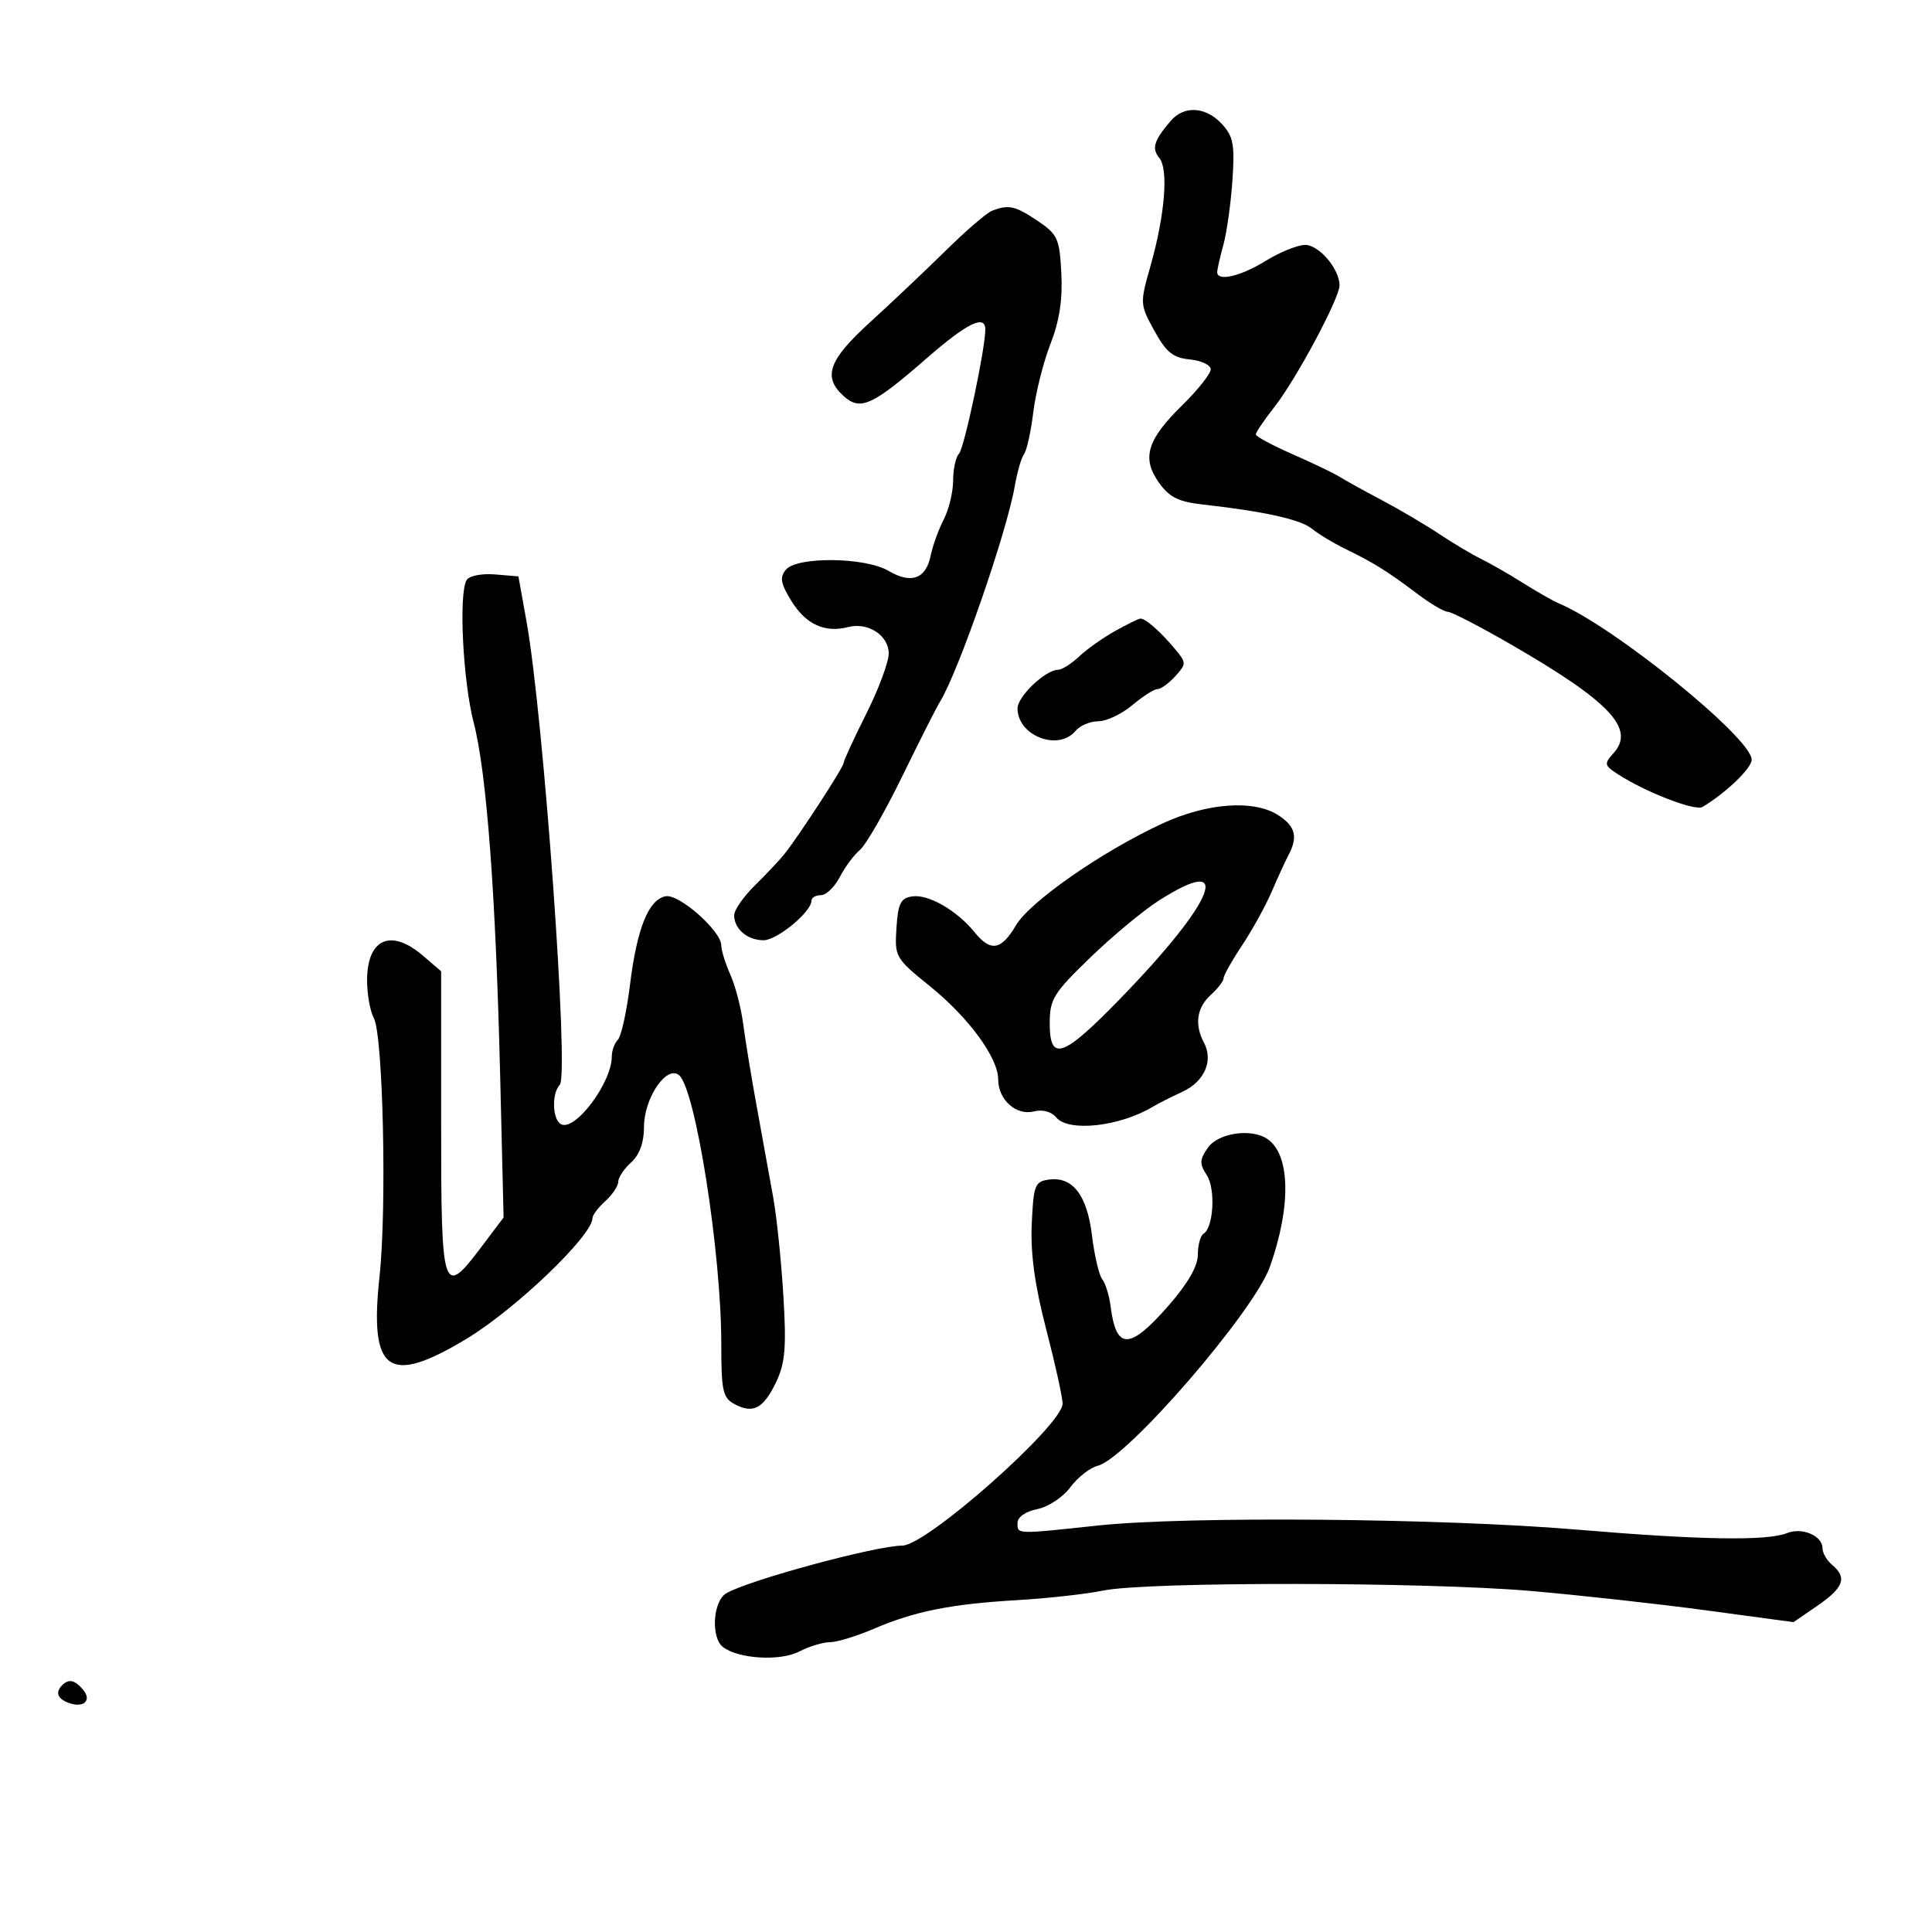 <svg xmlns="http://www.w3.org/2000/svg" width="300" height="300" viewBox="0 0 300 300" version="1.1">
	<path d="M 181.807 18.750 C 179.184 21.804, 178.796 23.050, 180.012 24.515 C 181.475 26.277, 180.892 33.397, 178.632 41.358 C 176.997 47.119, 177.007 47.284, 179.247 51.358 C 181.092 54.712, 182.141 55.560, 184.763 55.813 C 186.543 55.986, 188 56.680, 188 57.355 C 188 58.031, 186.009 60.538, 183.575 62.927 C 178.098 68.302, 177.248 71.135, 179.968 74.954 C 181.572 77.208, 182.996 77.918, 186.749 78.338 C 196.293 79.404, 201.978 80.667, 203.719 82.106 C 204.698 82.916, 207.075 84.346, 209 85.283 C 213.327 87.390, 215.478 88.736, 220.140 92.250 C 222.146 93.763, 224.250 95, 224.815 95 C 225.380 95, 229.783 97.276, 234.601 100.058 C 249.980 108.940, 253.973 113.163, 250.558 116.936 C 249.051 118.602, 249.097 118.833, 251.218 120.214 C 255.484 122.992, 263.213 125.986, 264.359 125.304 C 267.982 123.147, 272 119.290, 272 117.969 C 272 114.603, 250.551 97.228, 242 93.667 C 241.175 93.323, 238.700 91.911, 236.500 90.527 C 234.300 89.144, 231.375 87.467, 230 86.800 C 228.625 86.133, 225.700 84.390, 223.500 82.928 C 221.300 81.466, 217.250 79.079, 214.500 77.626 C 211.750 76.172, 208.825 74.553, 208 74.028 C 207.175 73.503, 203.912 71.938, 200.750 70.550 C 197.588 69.162, 195 67.770, 195 67.455 C 195 67.140, 196.302 65.222, 197.894 63.191 C 201.281 58.872, 208 46.321, 208 44.314 C 208 41.752, 204.796 38, 202.635 38.031 C 201.461 38.048, 198.700 39.171, 196.500 40.526 C 192.600 42.928, 188.994 43.758, 189.006 42.250 C 189.009 41.837, 189.443 39.925, 189.971 38 C 190.499 36.075, 191.129 31.575, 191.371 28 C 191.749 22.435, 191.513 21.176, 189.732 19.250 C 187.242 16.557, 183.873 16.345, 181.807 18.750 M 154.015 32.740 C 153.199 33.061, 149.977 35.838, 146.855 38.912 C 143.733 41.985, 138.461 46.975, 135.139 50 C 128.648 55.911, 127.709 58.522, 131.004 61.504 C 133.591 63.845, 135.461 62.992, 143.926 55.606 C 150.173 50.155, 153 48.774, 153 51.172 C 153 54.154, 149.724 69.605, 148.912 70.450 C 148.410 70.973, 148 72.849, 148 74.619 C 148 76.389, 147.343 79.112, 146.540 80.669 C 145.736 82.226, 144.823 84.757, 144.510 86.293 C 143.775 89.895, 141.489 90.720, 137.984 88.650 C 134.349 86.502, 123.756 86.384, 122.023 88.472 C 121.041 89.655, 121.216 90.614, 122.918 93.368 C 125.132 96.950, 128.103 98.309, 131.678 97.374 C 134.778 96.563, 138 98.656, 138 101.480 C 138 102.806, 136.425 107.028, 134.500 110.864 C 132.575 114.700, 131 118.121, 131 118.468 C 131 119.117, 124.148 129.663, 121.816 132.602 C 121.092 133.514, 119.037 135.696, 117.250 137.451 C 115.463 139.206, 114 141.308, 114 142.121 C 114 144.250, 116.059 146, 118.564 146 C 120.667 146, 126 141.599, 126 139.864 C 126 139.389, 126.663 139, 127.474 139 C 128.285 139, 129.606 137.730, 130.408 136.177 C 131.211 134.625, 132.616 132.734, 133.529 131.976 C 134.443 131.218, 137.399 126.076, 140.098 120.549 C 142.797 115.022, 145.427 109.825, 145.941 109 C 148.773 104.458, 156.323 82.707, 157.569 75.500 C 157.949 73.300, 158.602 71.050, 159.018 70.500 C 159.435 69.950, 160.079 67.025, 160.450 64 C 160.820 60.975, 162.020 56.206, 163.116 53.402 C 164.504 49.852, 165.016 46.523, 164.804 42.436 C 164.524 37.022, 164.237 36.392, 161.102 34.284 C 157.623 31.945, 156.606 31.724, 154.015 32.740 M 72.468 90.052 C 71.202 92.100, 71.869 105.706, 73.554 112.204 C 75.576 120, 76.983 138.821, 77.670 167.274 L 78.197 189.048 74.848 193.493 C 68.728 201.618, 68.500 200.933, 68.500 174.411 L 68.500 150.826 65.694 148.413 C 60.694 144.112, 57 145.749, 57 152.266 C 57 154.392, 57.471 157.012, 58.047 158.088 C 59.489 160.782, 60.081 187.583, 58.933 198.195 C 57.322 213.094, 60.283 215.223, 72.428 207.898 C 80.069 203.289, 92 191.857, 92 189.144 C 92 188.685, 92.900 187.495, 94 186.500 C 95.100 185.505, 96 184.155, 96 183.500 C 96 182.845, 96.900 181.495, 98 180.500 C 99.315 179.310, 100 177.420, 100 174.980 C 100 170.516, 103.504 165.343, 105.439 166.950 C 107.997 169.073, 112 194.508, 112 208.639 C 112 216.010, 112.230 217.053, 114.078 218.042 C 116.956 219.582, 118.568 218.713, 120.541 214.556 C 121.921 211.646, 122.124 209.199, 121.645 201.245 C 121.321 195.885, 120.615 189.025, 120.075 186 C 119.534 182.975, 118.393 176.675, 117.537 172 C 116.682 167.325, 115.721 161.475, 115.402 159 C 115.083 156.525, 114.187 153.082, 113.411 151.349 C 112.635 149.616, 112 147.567, 112 146.795 C 112 144.565, 105.436 138.769, 103.363 139.169 C 100.709 139.680, 98.914 144.125, 97.832 152.869 C 97.313 157.066, 96.463 160.927, 95.944 161.450 C 95.425 161.972, 95 163.141, 95 164.046 C 95 168.172, 89.190 175.853, 87.063 174.539 C 85.756 173.731, 85.665 169.745, 86.923 168.450 C 88.399 166.931, 84.398 111.206, 81.757 96.500 L 80.500 89.500 76.843 89.195 C 74.823 89.027, 72.865 89.410, 72.468 90.052 M 173.129 97.996 C 171.276 99.031, 168.772 100.805, 167.565 101.939 C 166.358 103.073, 164.898 104, 164.320 104 C 162.357 104, 158 108.137, 158 110.001 C 158 114.244, 164.337 116.708, 167 113.500 C 167.685 112.675, 169.280 112, 170.546 112 C 171.811 112, 174.184 110.875, 175.818 109.500 C 177.452 108.125, 179.217 107, 179.739 107 C 180.262 107, 181.505 106.100, 182.500 105 C 184.248 103.069, 184.245 102.923, 182.429 100.750 C 180.142 98.014, 177.813 95.980, 177.059 96.057 C 176.751 96.089, 174.983 96.961, 173.129 97.996 M 180.447 127.895 C 171.129 132.210, 159.931 140.003, 157.759 143.684 C 155.463 147.575, 153.828 147.845, 151.323 144.745 C 148.617 141.397, 144.175 138.835, 141.691 139.188 C 139.853 139.450, 139.452 140.240, 139.201 144.098 C 138.910 148.583, 139.036 148.803, 144.352 153.098 C 150.427 158.005, 155 164.246, 155 167.629 C 155 170.764, 157.795 173.268, 160.529 172.582 C 161.887 172.241, 163.259 172.607, 164.008 173.510 C 165.923 175.817, 173.845 174.944, 179 171.858 C 179.825 171.364, 181.905 170.312, 183.623 169.520 C 187.024 167.951, 188.444 164.699, 186.949 161.904 C 185.454 159.111, 185.830 156.464, 188 154.500 C 189.100 153.505, 190 152.332, 190 151.895 C 190 151.458, 191.289 149.165, 192.865 146.800 C 194.441 144.435, 196.504 140.700, 197.449 138.500 C 198.395 136.300, 199.580 133.719, 200.084 132.764 C 201.566 129.955, 201.157 128.333, 198.535 126.615 C 194.745 124.131, 187.461 124.647, 180.447 127.895 M 179.946 139.840 C 177.501 141.402, 172.688 145.403, 169.250 148.731 C 163.579 154.220, 163 155.161, 163 158.890 C 163 164.941, 165.035 164.242, 173.871 155.154 C 188.733 139.870, 191.731 132.311, 179.946 139.840 M 187.573 178.200 C 186.264 180.068, 186.235 180.709, 187.379 182.455 C 188.778 184.591, 188.453 190.602, 186.885 191.571 C 186.398 191.872, 186 193.337, 186 194.826 C 186 196.614, 184.444 199.313, 181.422 202.767 C 175.406 209.645, 173.319 209.668, 172.458 202.865 C 172.243 201.172, 171.658 199.272, 171.157 198.643 C 170.657 198.015, 169.940 194.958, 169.564 191.851 C 168.803 185.551, 166.548 182.643, 162.832 183.170 C 160.695 183.472, 160.476 184.049, 160.208 190.077 C 160.004 194.677, 160.681 199.594, 162.458 206.436 C 163.856 211.817, 165 217.001, 165 217.957 C 165 221.275, 143.866 240, 140.120 240 C 136.042 240, 116.052 245.420, 112.750 247.421 C 110.700 248.663, 110.364 254.255, 112.250 255.739 C 114.603 257.590, 121.124 257.987, 124.081 256.458 C 125.632 255.656, 127.786 255, 128.867 255 C 129.949 255, 133.009 254.067, 135.667 252.926 C 142.033 250.193, 147.677 249.066, 158 248.464 C 162.675 248.192, 168.668 247.524, 171.318 246.980 C 178.132 245.582, 221.276 245.624, 237.710 247.045 C 245.294 247.701, 257.575 249.058, 265 250.062 L 278.500 251.886 282.250 249.307 C 286.295 246.525, 286.855 244.955, 284.500 243 C 283.675 242.315, 283 241.151, 283 240.413 C 283 238.475, 279.833 237.117, 277.500 238.055 C 274.396 239.303, 264.014 239.134, 244.961 237.525 C 223.936 235.750, 184.309 235.407, 170.500 236.881 C 157.658 238.252, 158 238.263, 158 236.475 C 158 235.572, 159.254 234.699, 161.073 234.335 C 162.774 233.995, 165.066 232.477, 166.206 230.935 C 167.338 229.404, 169.259 227.901, 170.474 227.596 C 175.013 226.457, 194.747 203.630, 197.198 196.684 C 200.558 187.161, 200.352 179.116, 196.687 176.786 C 194.169 175.185, 189.138 175.965, 187.573 178.200 M 9.667 261.667 C 8.570 262.763, 8.904 263.749, 10.590 264.396 C 12.916 265.289, 14.322 264.093, 12.926 262.411 C 11.641 260.863, 10.688 260.645, 9.667 261.667" stroke="none" fill="black" fill-rule="evenodd"/>
</svg>